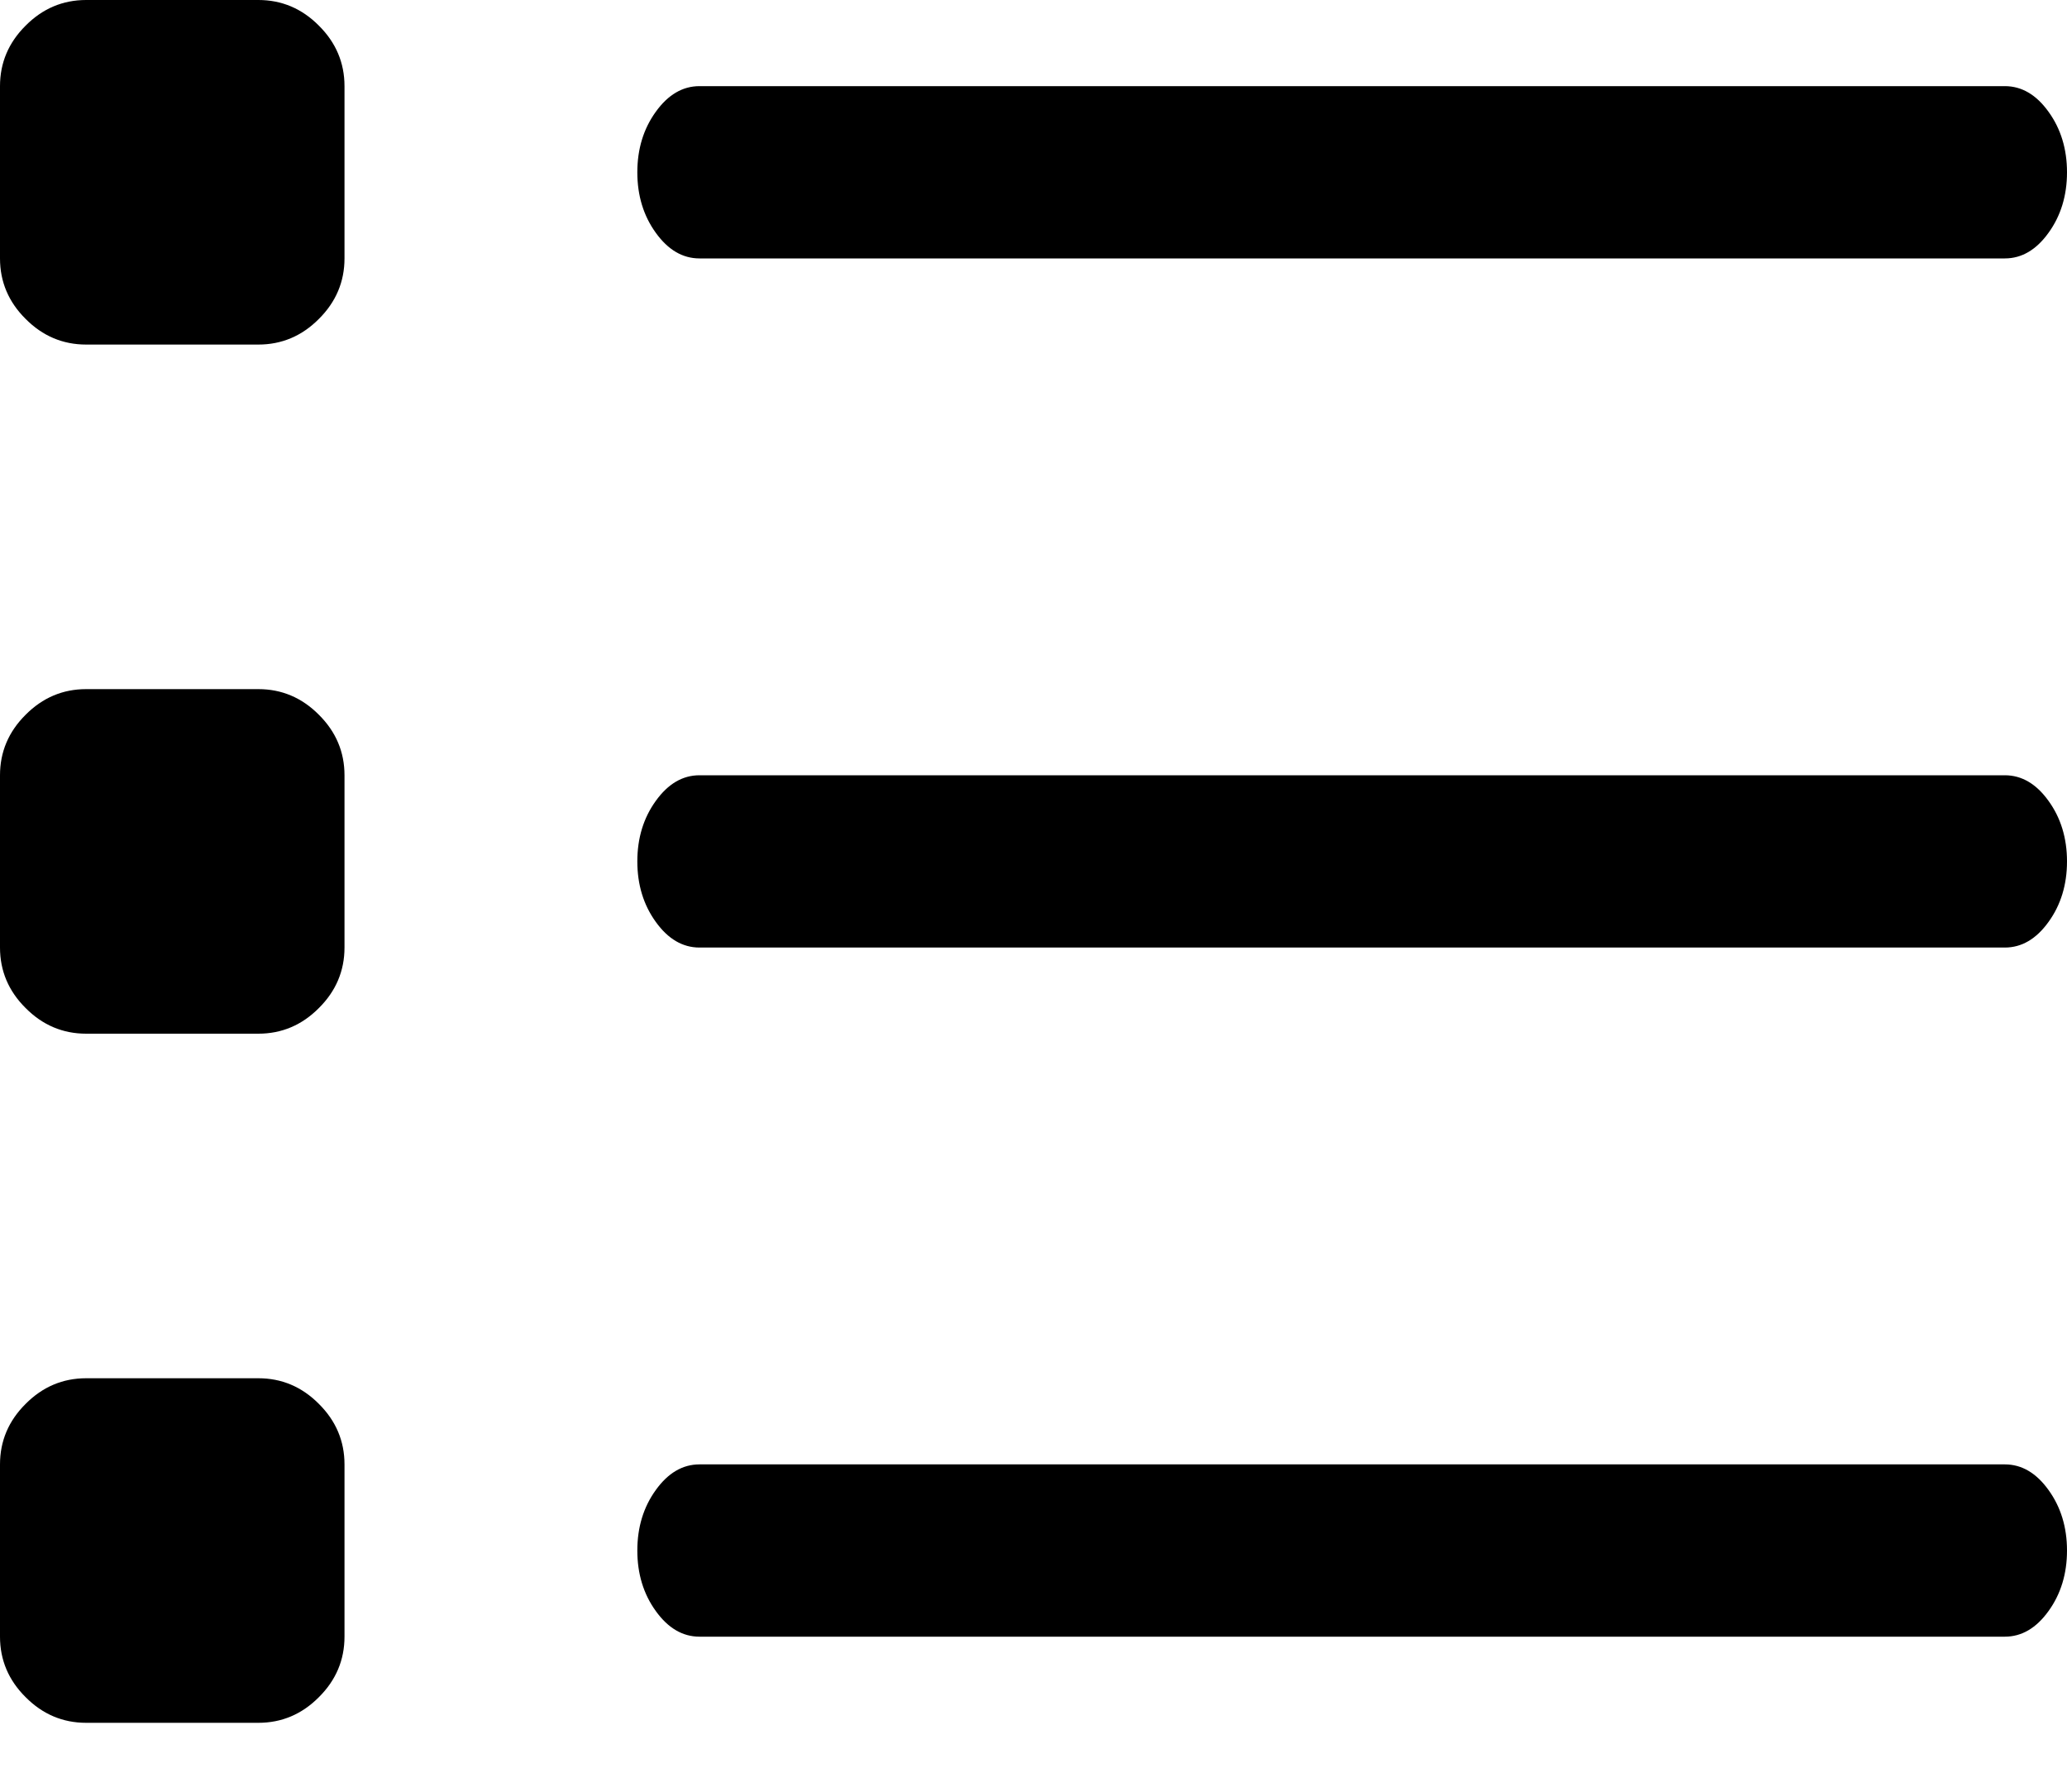 <?xml version="1.0" encoding="UTF-8"?>
<svg width="15px" height="13px" viewBox="0 0 15 13" version="1.1" xmlns="http://www.w3.org/2000/svg" xmlns:xlink="http://www.w3.org/1999/xlink">
    <!-- Generator: sketchtool 56 (101010) - https://sketch.com -->
    <title>640D250A-37B6-4245-A88A-2BAD14BB64C8</title>
    <desc>Created with sketchtool.</desc>
    <g id="V2" stroke="none" stroke-width="1" fill="none" fill-rule="evenodd">
        <g id="Categoria---2" transform="translate(-292, -105)" fill="#000000" fill-rule="nonzero">
            <g id="Filtro" transform="translate(0, 86)">
                <g id="Group">
                    <g id="Group-4" transform="translate(292, 14)">
                        <path d="M1.875,10 C2.044,10 2.191,10.062 2.314,10.186 C2.438,10.309 2.5,10.456 2.5,10.625 L2.5,11.875 C2.5,12.044 2.438,12.191 2.314,12.314 C2.191,12.438 2.044,12.5 1.875,12.5 L0.625,12.5 C0.456,12.5 0.309,12.438 0.186,12.314 C0.062,12.191 0,12.044 0,11.875 L0,10.625 C0,10.456 0.062,10.309 0.186,10.186 C0.309,10.062 0.456,10 0.625,10 L1.875,10 Z M14.549,10.625 C14.671,10.625 14.777,10.687 14.866,10.811 C14.955,10.934 15,11.081 15,11.25 C15,11.419 14.955,11.566 14.866,11.689 C14.777,11.813 14.671,11.875 14.549,11.875 L5.076,11.875 C4.954,11.875 4.848,11.813 4.759,11.689 C4.67,11.566 4.625,11.419 4.625,11.25 C4.625,11.081 4.67,10.934 4.759,10.811 C4.848,10.687 4.954,10.625 5.076,10.625 L14.549,10.625 Z M1.875,15 C2.044,15 2.191,15.062 2.314,15.186 C2.438,15.309 2.5,15.456 2.5,15.625 L2.5,16.875 C2.5,17.044 2.438,17.191 2.314,17.314 C2.191,17.438 2.044,17.5 1.875,17.5 L0.625,17.5 C0.456,17.5 0.309,17.438 0.186,17.314 C0.062,17.191 0,17.044 0,16.875 L0,15.625 C0,15.456 0.062,15.309 0.186,15.186 C0.309,15.062 0.456,15 0.625,15 L1.875,15 Z M14.549,15.625 C14.671,15.625 14.777,15.687 14.866,15.811 C14.955,15.934 15,16.081 15,16.25 C15,16.419 14.955,16.566 14.866,16.689 C14.777,16.813 14.671,16.875 14.549,16.875 L5.076,16.875 C4.954,16.875 4.848,16.813 4.759,16.689 C4.67,16.566 4.625,16.419 4.625,16.25 C4.625,16.081 4.67,15.934 4.759,15.811 C4.848,15.687 4.954,15.625 5.076,15.625 L14.549,15.625 Z M1.875,5 C2.044,5 2.191,5.062 2.314,5.186 C2.438,5.309 2.5,5.456 2.5,5.625 L2.5,6.875 C2.5,7.044 2.438,7.191 2.314,7.314 C2.191,7.438 2.044,7.5 1.875,7.5 L0.625,7.5 C0.456,7.5 0.309,7.438 0.186,7.314 C0.062,7.191 0,7.044 0,6.875 L0,5.625 C0,5.456 0.062,5.309 0.186,5.186 C0.309,5.062 0.456,5 0.625,5 L1.875,5 Z M5.076,6.875 C4.954,6.875 4.848,6.813 4.759,6.689 C4.67,6.566 4.625,6.419 4.625,6.25 C4.625,6.081 4.67,5.934 4.759,5.811 C4.848,5.687 4.954,5.625 5.076,5.625 L14.549,5.625 C14.671,5.625 14.777,5.687 14.866,5.811 C14.955,5.934 15,6.081 15,6.25 C15,6.419 14.955,6.566 14.866,6.689 C14.777,6.813 14.671,6.875 14.549,6.875 L5.076,6.875 Z" id=""></path>
                    </g>
                </g>
            </g>
        </g>
    </g>
</svg>